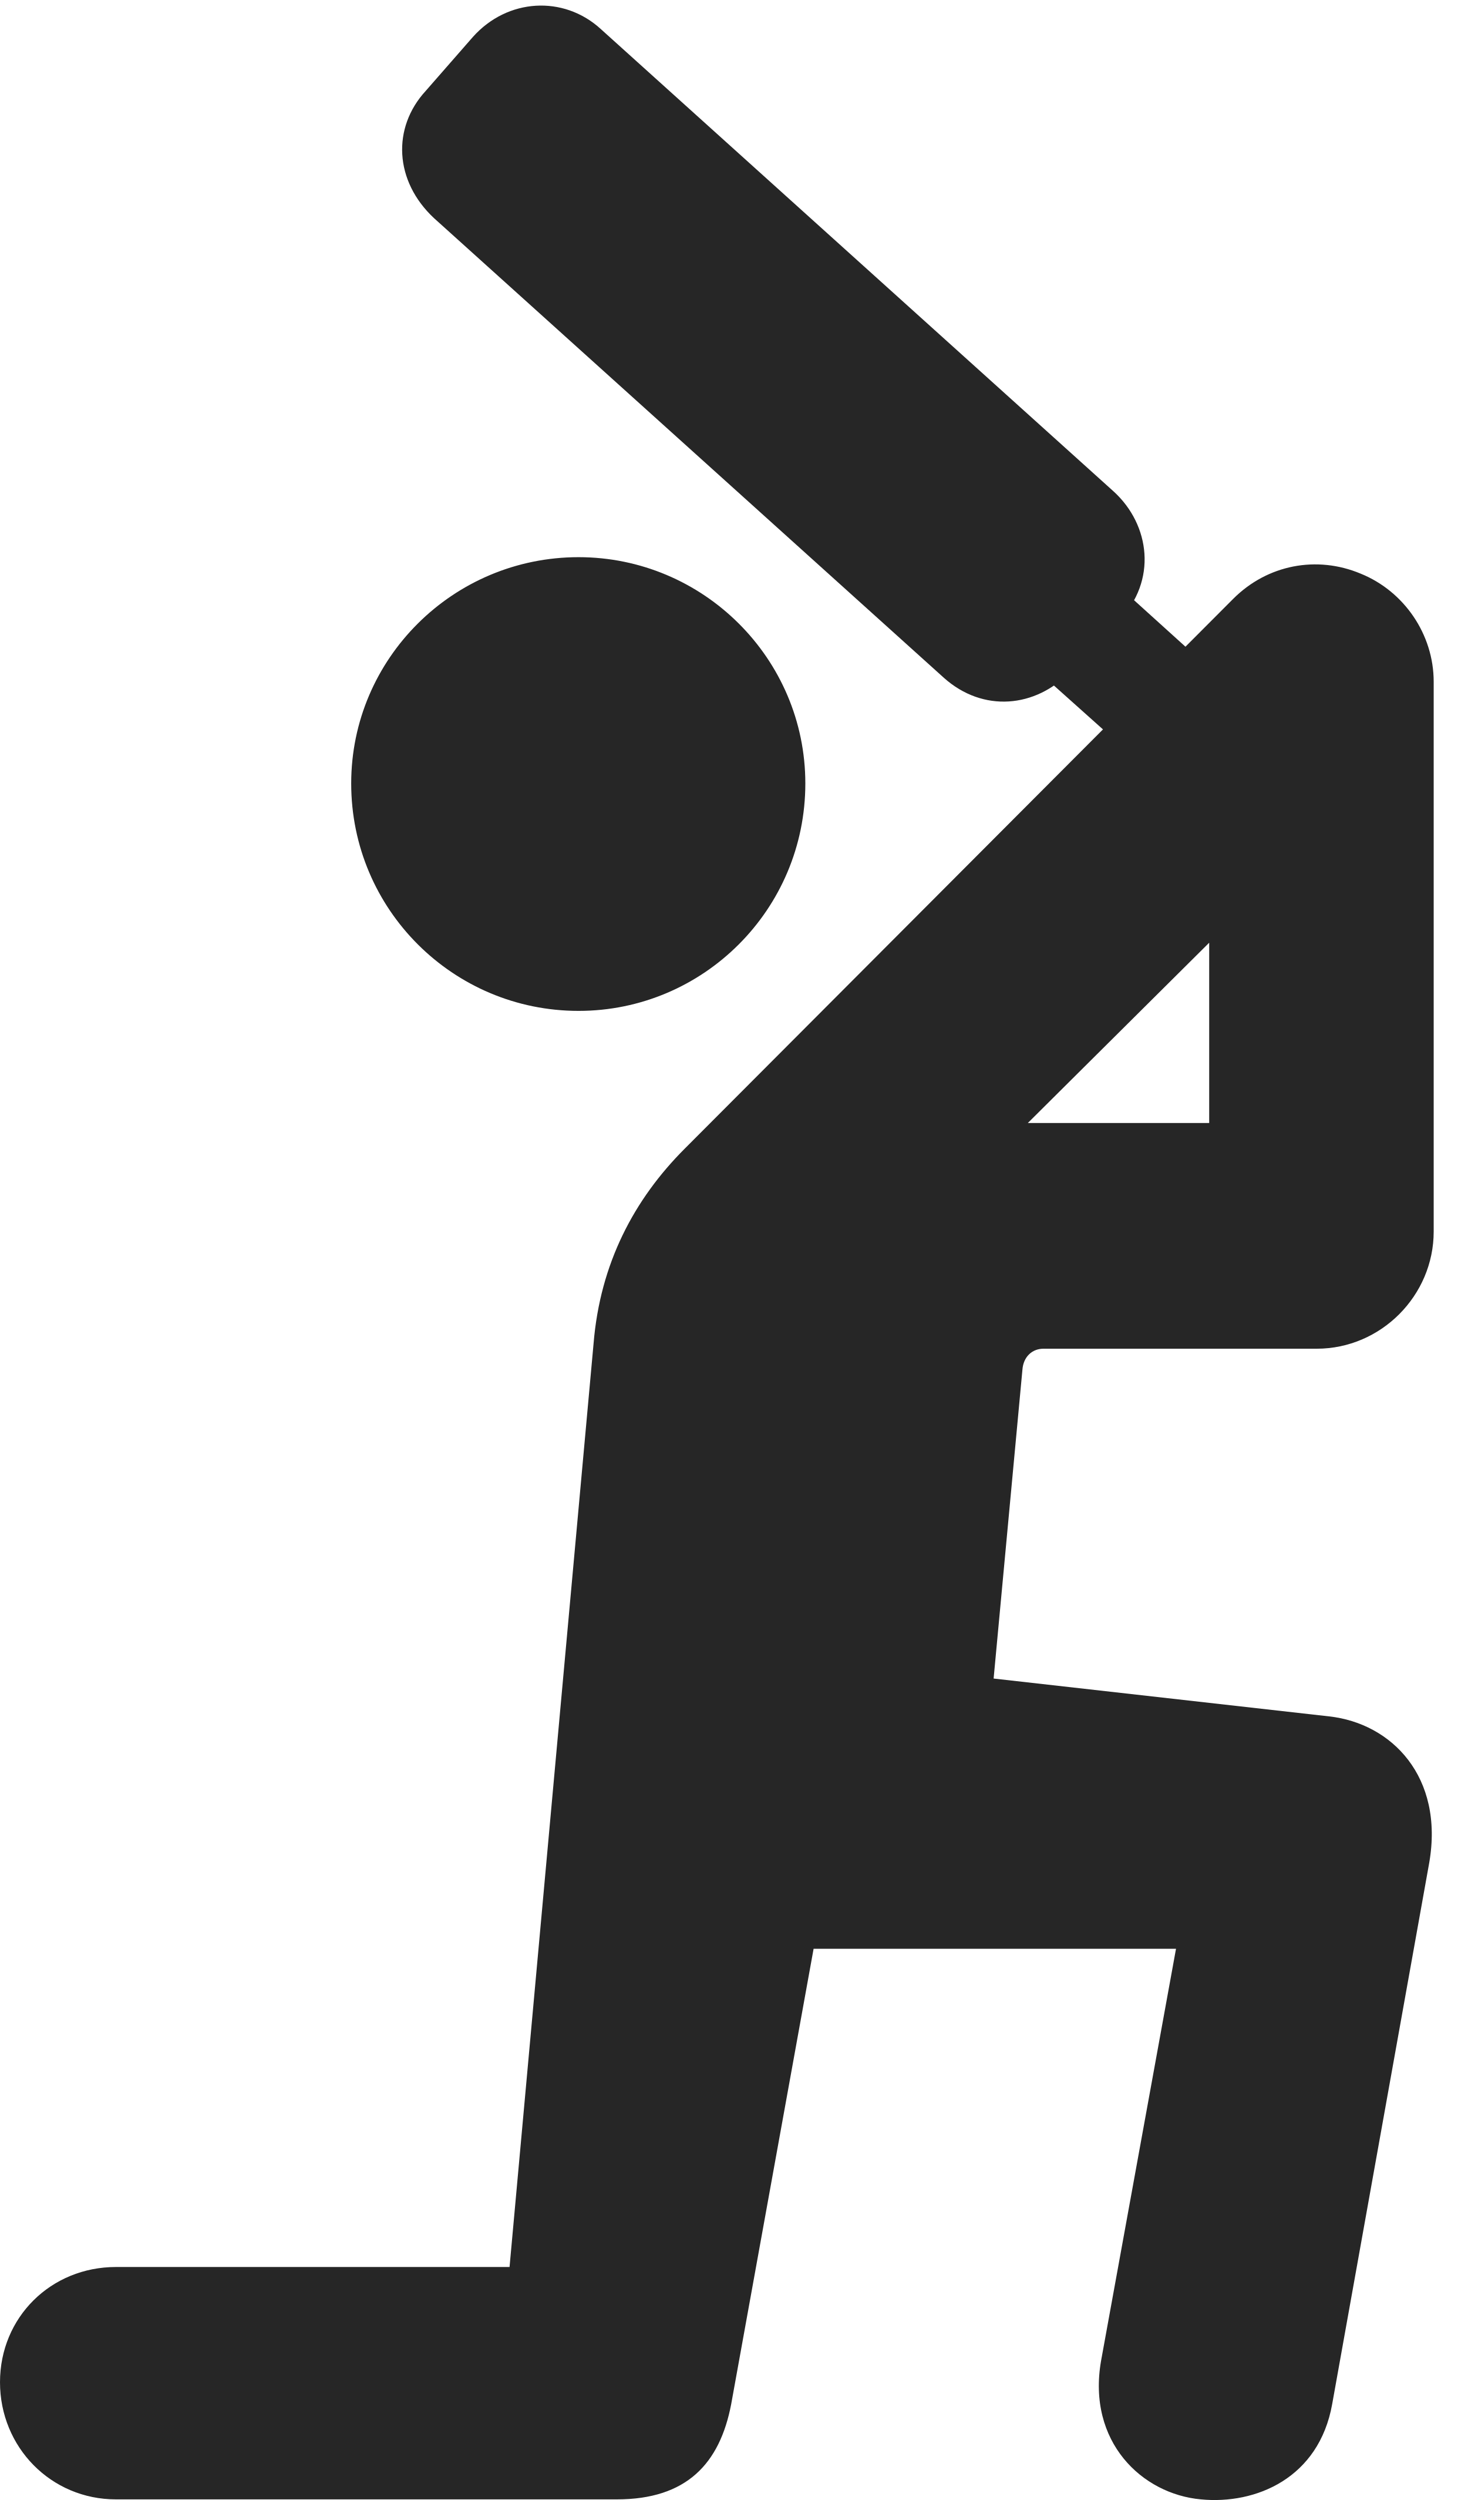 <?xml version="1.0" encoding="UTF-8"?>
<!--Generator: Apple Native CoreSVG 326-->
<!DOCTYPE svg PUBLIC "-//W3C//DTD SVG 1.1//EN" "http://www.w3.org/Graphics/SVG/1.1/DTD/svg11.dtd">
<svg version="1.1" xmlns="http://www.w3.org/2000/svg" xmlns:xlink="http://www.w3.org/1999/xlink"
       viewBox="0 0 15.445 26.294">
       <g>
              <rect height="26.294" opacity="0" width="15.445" x="0" y="0" />
              <path d="M6.087 10.632C7.399 10.632 8.473 9.566 8.473 8.24C8.473 6.926 7.399 5.86 6.087 5.86C4.769 5.86 3.695 6.926 3.695 8.24C3.695 9.566 4.769 10.632 6.087 10.632ZM1.22 26.287L6.49 26.287C7.223 26.287 7.573 25.912 7.693 25.285L8.56 20.496L12.373 20.496L11.584 24.832C11.437 25.682 12.015 26.231 12.635 26.287C13.213 26.343 13.877 26.064 14.016 25.285L15.037 19.592C15.194 18.689 14.643 18.125 13.984 18.052L10.454 17.654L10.757 14.406C10.767 14.27 10.859 14.185 10.978 14.185L13.854 14.185C14.528 14.185 15.084 13.627 15.084 12.953L15.084 7.17C15.084 6.67 14.771 6.217 14.315 6.033C13.854 5.84 13.335 5.938 12.975 6.298L7.204 12.081C6.671 12.614 6.314 13.289 6.245 14.131L5.361 23.843L1.22 23.843C0.536 23.843 0 24.372 0 25.055C0 25.738 0.536 26.287 1.22 26.287ZM12.722 9.915L12.722 11.811L10.814 11.811ZM10.245 6.456L12.906 8.835L13.71 7.921L11.085 5.547ZM4.567 2.295L9.932 7.13C10.342 7.495 10.894 7.448 11.264 7.061L11.774 6.526C12.176 6.109 12.102 5.521 11.718 5.17L6.316 0.301C5.929-0.049 5.34-0.02 4.975 0.389L4.479 0.956C4.123 1.343 4.148 1.905 4.567 2.295Z"
                     fill="currentColor" fill-opacity="0.85" />
       </g>
</svg>